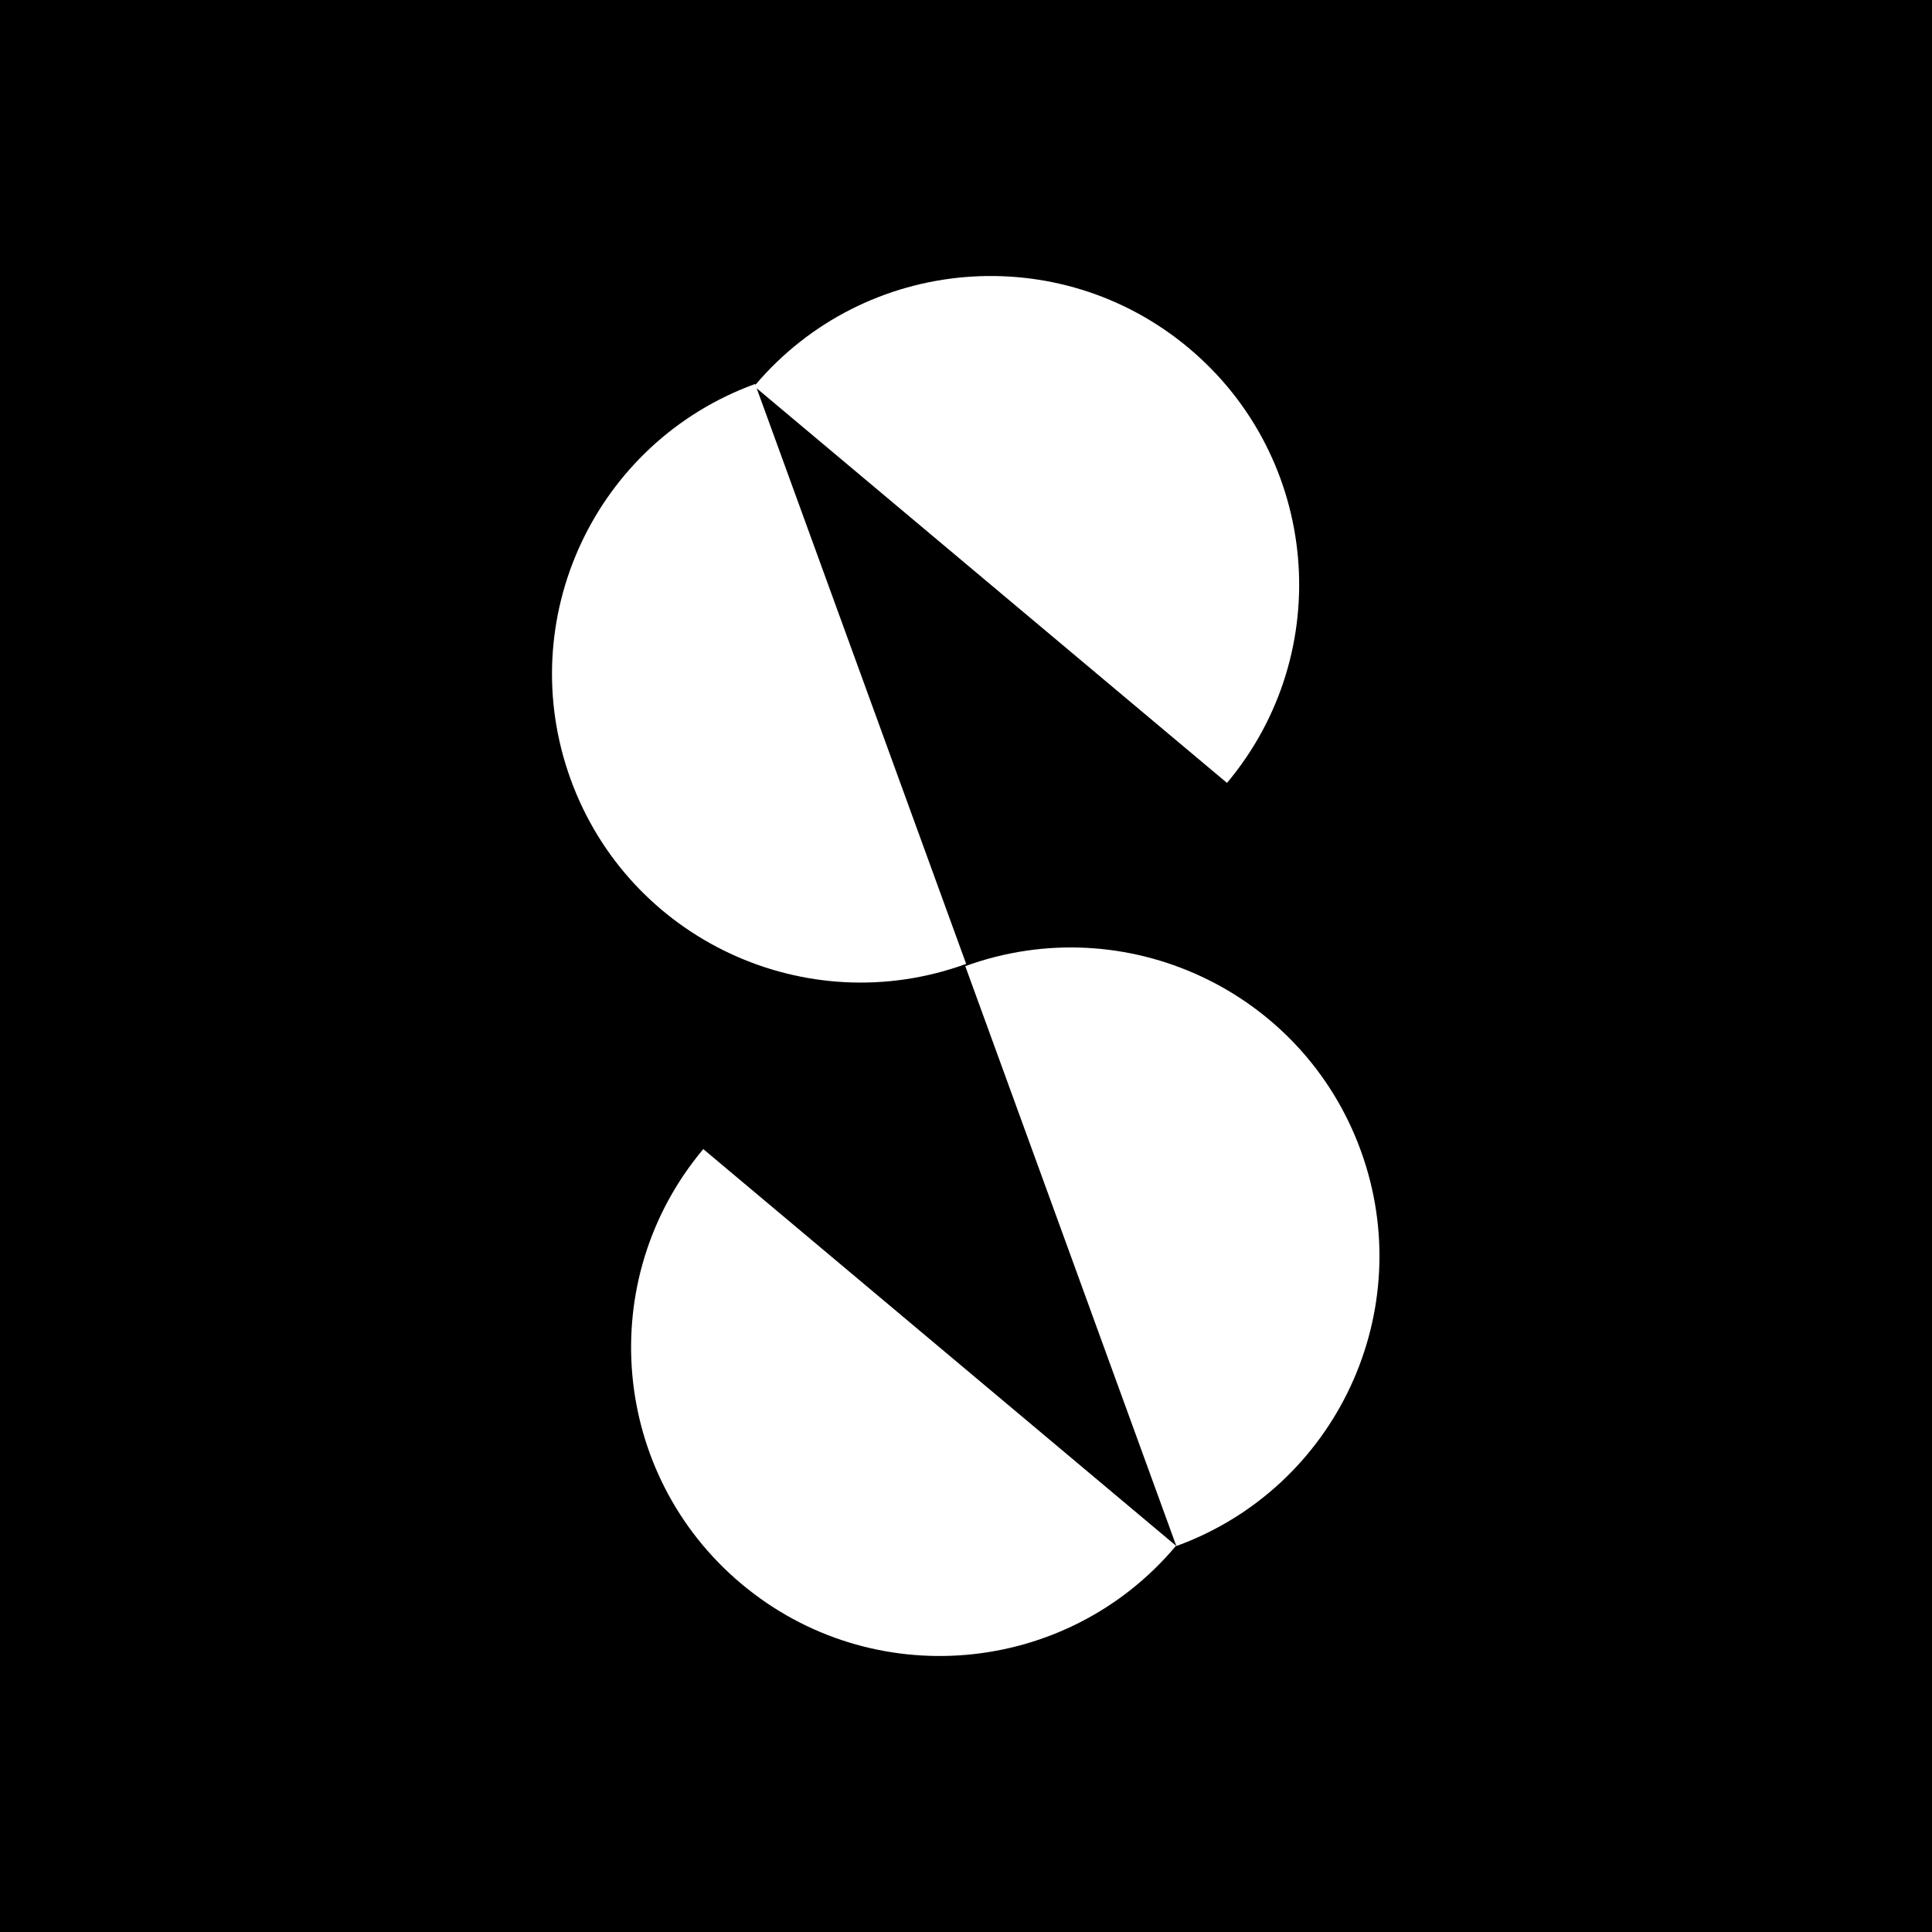 <svg width="56" height="56" viewBox="0 0 56 56" fill="none" xmlns="http://www.w3.org/2000/svg">
<rect width="56" height="56" fill="black"/>
<path fill-rule="evenodd" clip-rule="evenodd" d="M35.565 22.693C38.739 18.909 38.246 13.268 34.462 10.093C30.692 6.929 25.078 7.408 21.896 11.154L21.887 11.13C17.246 12.819 14.852 17.951 16.542 22.593C18.231 27.235 23.364 29.628 28.005 27.939L24.946 19.534L21.933 11.255L28.713 16.944L35.565 22.693ZM34.097 44.813C38.739 43.124 41.132 37.992 39.443 33.35C37.754 28.708 32.621 26.315 27.979 28.004L31.039 36.409L32.172 39.525L34.097 44.813ZM21.488 45.907C17.704 42.732 17.21 37.091 20.385 33.307L23.233 35.697L27.236 39.056L34.088 44.805C30.913 48.589 25.271 49.082 21.488 45.907Z" fill="white"/>
</svg>

